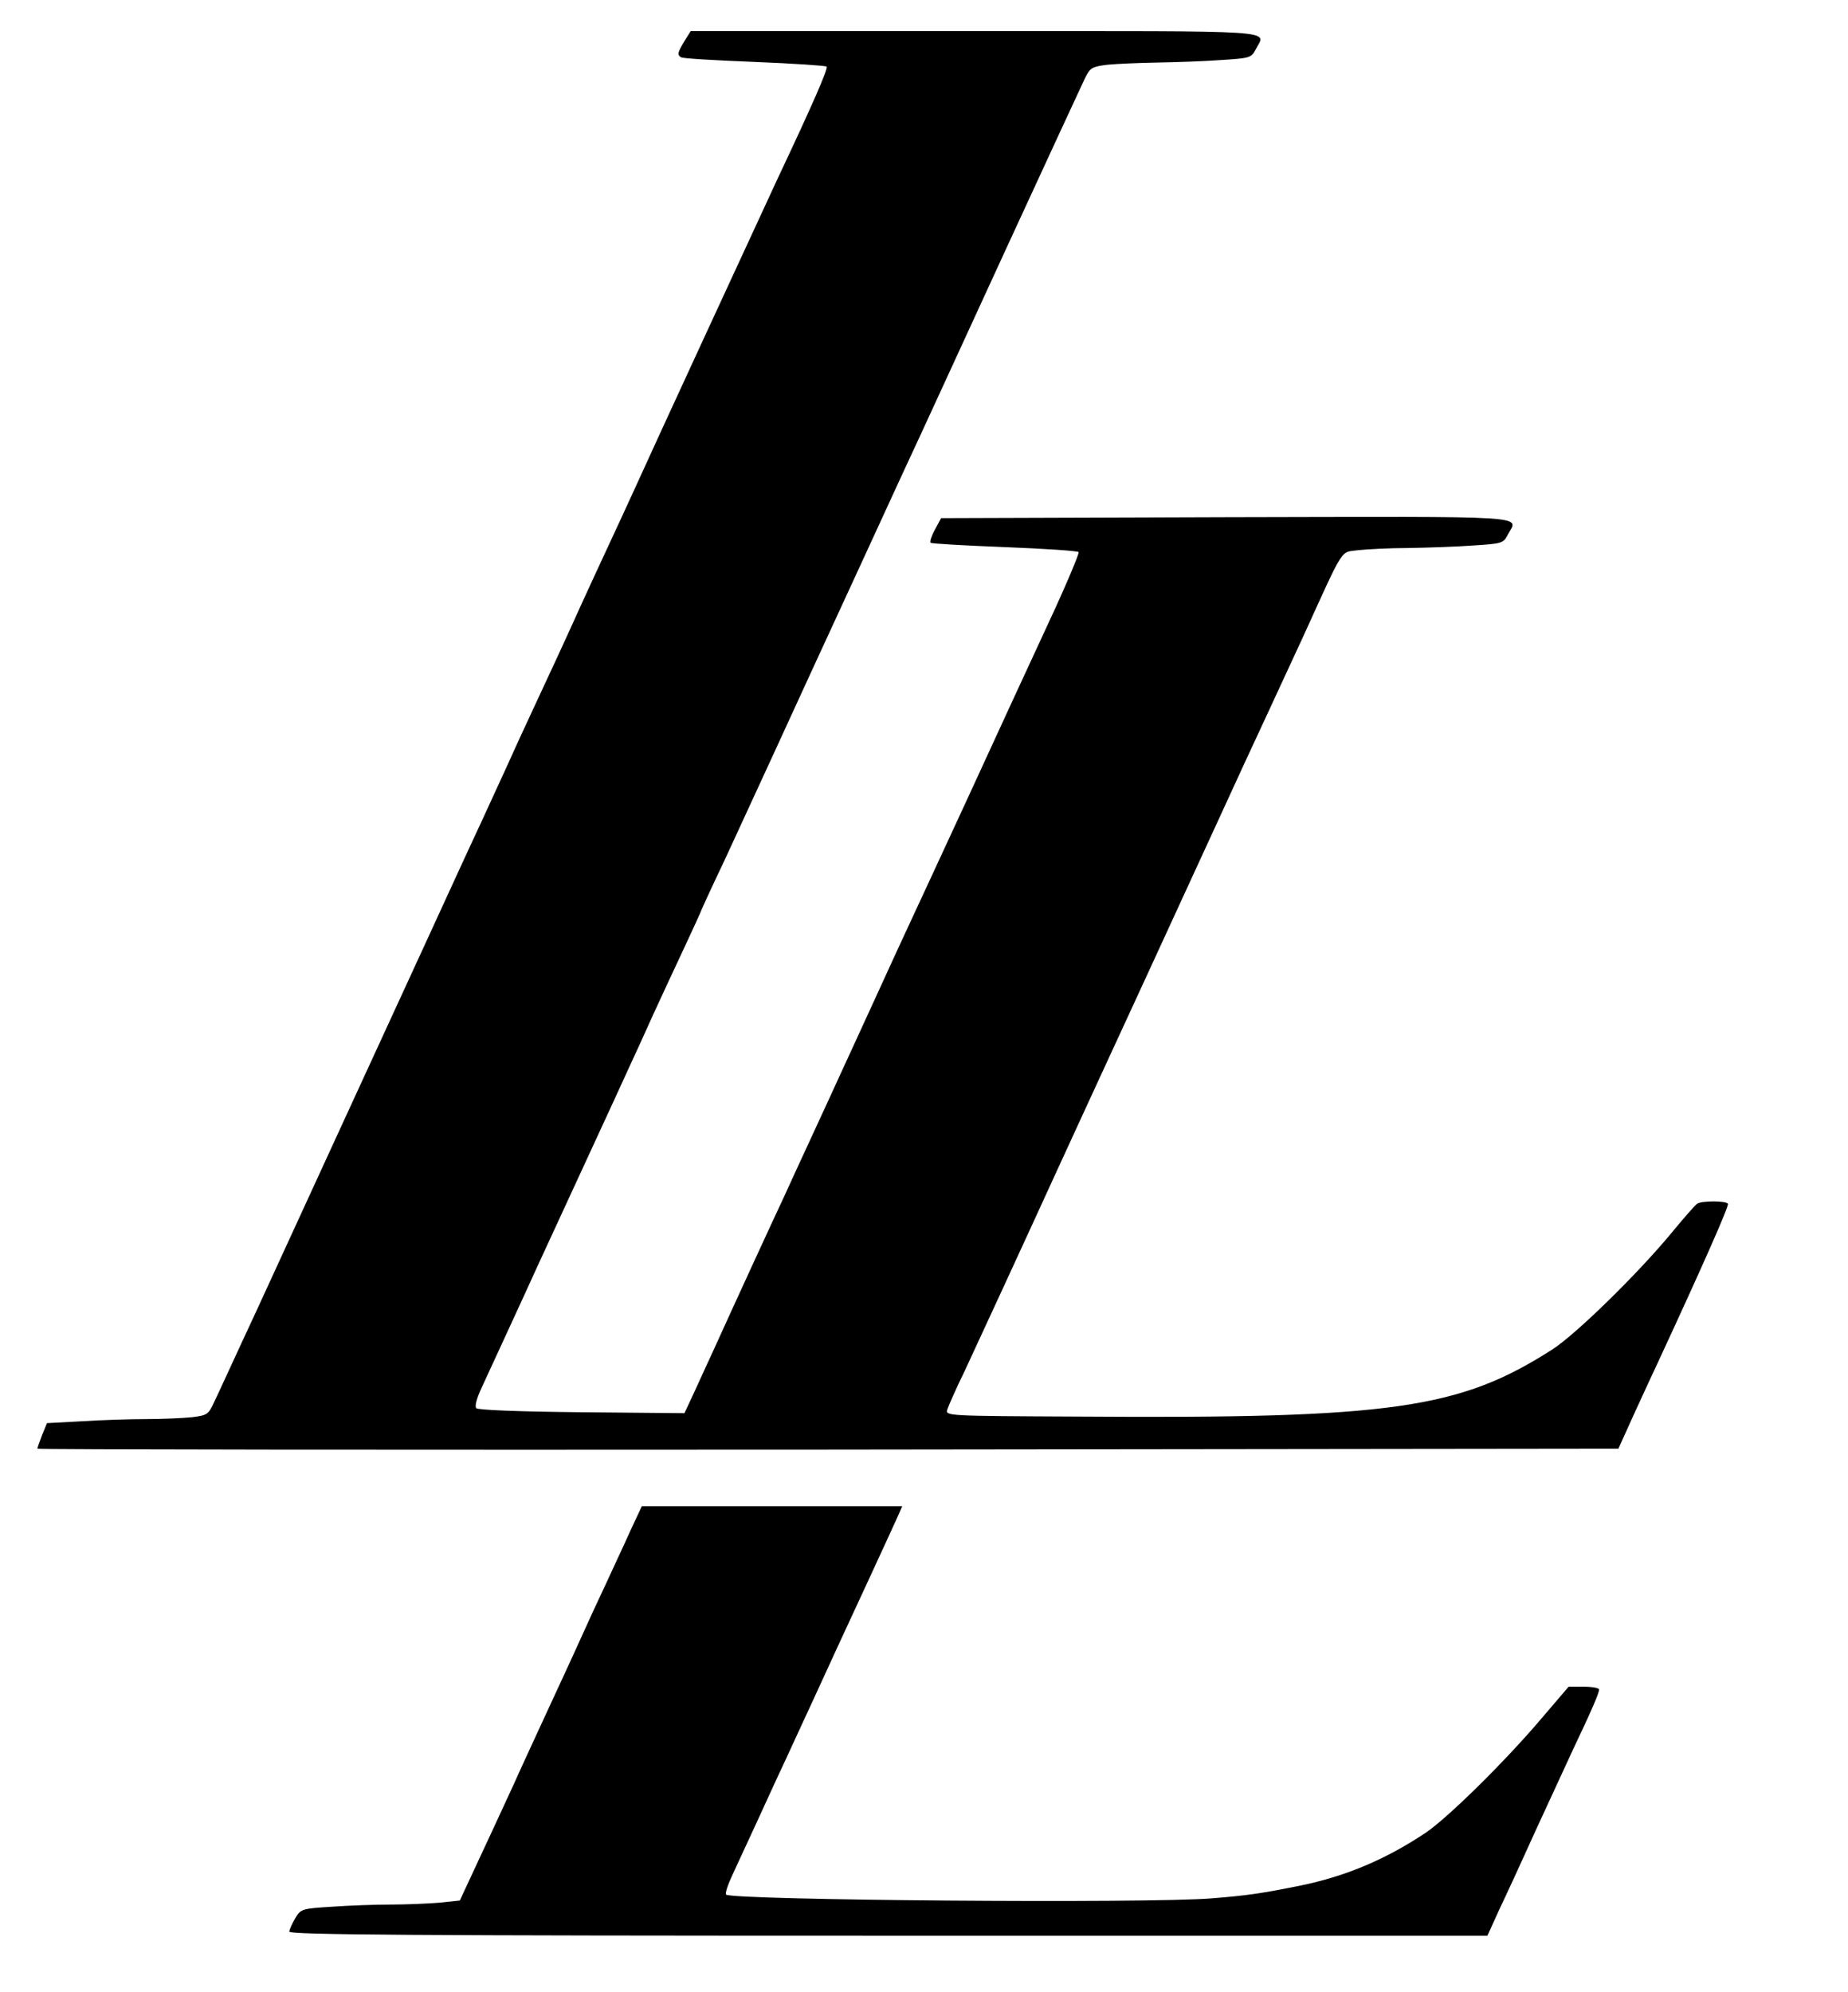 <?xml version="1.0" standalone="no"?>
<!DOCTYPE svg PUBLIC "-//W3C//DTD SVG 20010904//EN"
 "http://www.w3.org/TR/2001/REC-SVG-20010904/DTD/svg10.dtd">
<svg version="1.0" xmlns="http://www.w3.org/2000/svg"
 width="594pt" height="640pt" viewBox="0 0 594 640"
 preserveAspectRatio="xMidYMid meet">

<g transform="translate(0,640) scale(0.1,-0.1)"
fill="#000000" stroke="none">
<path d="M2200 6268 c-22 -37 -24 -44 -11 -52 5 -4 111 -10 236 -15 125 -5
229 -12 232 -15 6 -5 -47 -126 -158 -361 -71 -153 -406 -878 -454 -985 -24
-52 -64 -140 -90 -195 -26 -55 -66 -143 -90 -195 -45 -100 -94 -206 -152 -330
-19 -41 -55 -118 -78 -170 -24 -52 -62 -135 -85 -185 -23 -49 -77 -166 -120
-260 -43 -93 -91 -199 -108 -235 -41 -89 -359 -780 -499 -1085 -64 -137 -124
-269 -135 -291 -18 -39 -22 -42 -71 -48 -29 -3 -95 -6 -147 -6 -52 0 -145 -3
-207 -7 l-112 -6 -16 -39 c-8 -21 -15 -41 -15 -43 0 -3 1143 -4 2541 -3 l2541
3 52 115 c29 63 62 135 74 160 147 317 230 505 226 512 -6 10 -85 10 -99 0 -6
-4 -44 -47 -85 -97 -107 -129 -304 -322 -380 -371 -298 -191 -515 -223 -1518
-216 -433 2 -433 2 -427 23 4 12 28 67 55 122 52 112 171 369 305 662 124 269
129 281 265 575 67 146 174 378 237 515 63 138 134 291 157 340 23 50 79 171
125 270 134 294 118 269 176 277 28 3 100 7 160 7 61 1 154 4 208 8 94 6 99 7
113 34 33 64 106 59 -903 57 l-918 -3 -20 -37 c-11 -20 -17 -39 -14 -42 2 -3
109 -9 237 -14 128 -5 235 -12 239 -16 3 -3 -40 -106 -97 -228 -57 -123 -175
-378 -262 -568 -88 -190 -173 -374 -190 -410 -17 -36 -65 -141 -108 -235 -43
-93 -91 -199 -108 -235 -16 -36 -58 -126 -92 -200 -34 -74 -76 -164 -92 -200
-28 -59 -155 -335 -223 -485 -15 -33 -43 -93 -61 -133 l-34 -73 -330 3 c-202
2 -333 7 -339 13 -6 6 1 32 19 70 29 63 134 290 177 385 14 30 41 89 60 130
19 41 73 158 120 260 47 102 99 214 115 250 17 36 52 113 78 171 27 58 71 154
99 213 28 60 51 110 51 111 0 2 35 79 79 171 43 93 115 249 160 347 112 244
122 266 261 567 67 146 135 293 151 328 16 34 42 90 58 125 16 34 137 298 270
587 133 289 250 541 259 560 16 32 22 36 72 42 30 3 102 6 160 7 58 1 149 4
203 8 94 6 99 7 113 34 32 64 105 59 -901 59 l-915 0 -20 -32z"/>
<path d="M2027 1483 c-19 -43 -57 -123 -82 -178 -26 -55 -56 -120 -67 -145
-23 -51 -49 -108 -138 -300 -34 -74 -74 -160 -87 -190 -50 -108 -95 -206 -135
-291 l-40 -86 -66 -7 c-37 -3 -107 -6 -157 -6 -49 0 -134 -3 -189 -7 -96 -6
-99 -7 -117 -37 -10 -17 -19 -37 -19 -43 0 -10 392 -13 1925 -13 l1926 0 40
88 c23 48 75 161 116 252 42 91 96 208 120 260 60 126 83 180 83 191 0 5 -22
9 -49 9 l-49 0 -83 -97 c-118 -140 -304 -323 -376 -372 -129 -86 -257 -140
-403 -170 -124 -25 -171 -32 -285 -41 -205 -17 -1542 -6 -1561 12 -4 4 6 33
21 65 15 32 51 110 80 173 29 63 69 151 90 195 20 44 61 132 90 195 65 142 84
183 180 390 42 91 83 180 91 198 l14 32 -418 0 -419 0 -36 -77z"/>
</g>
</svg>
